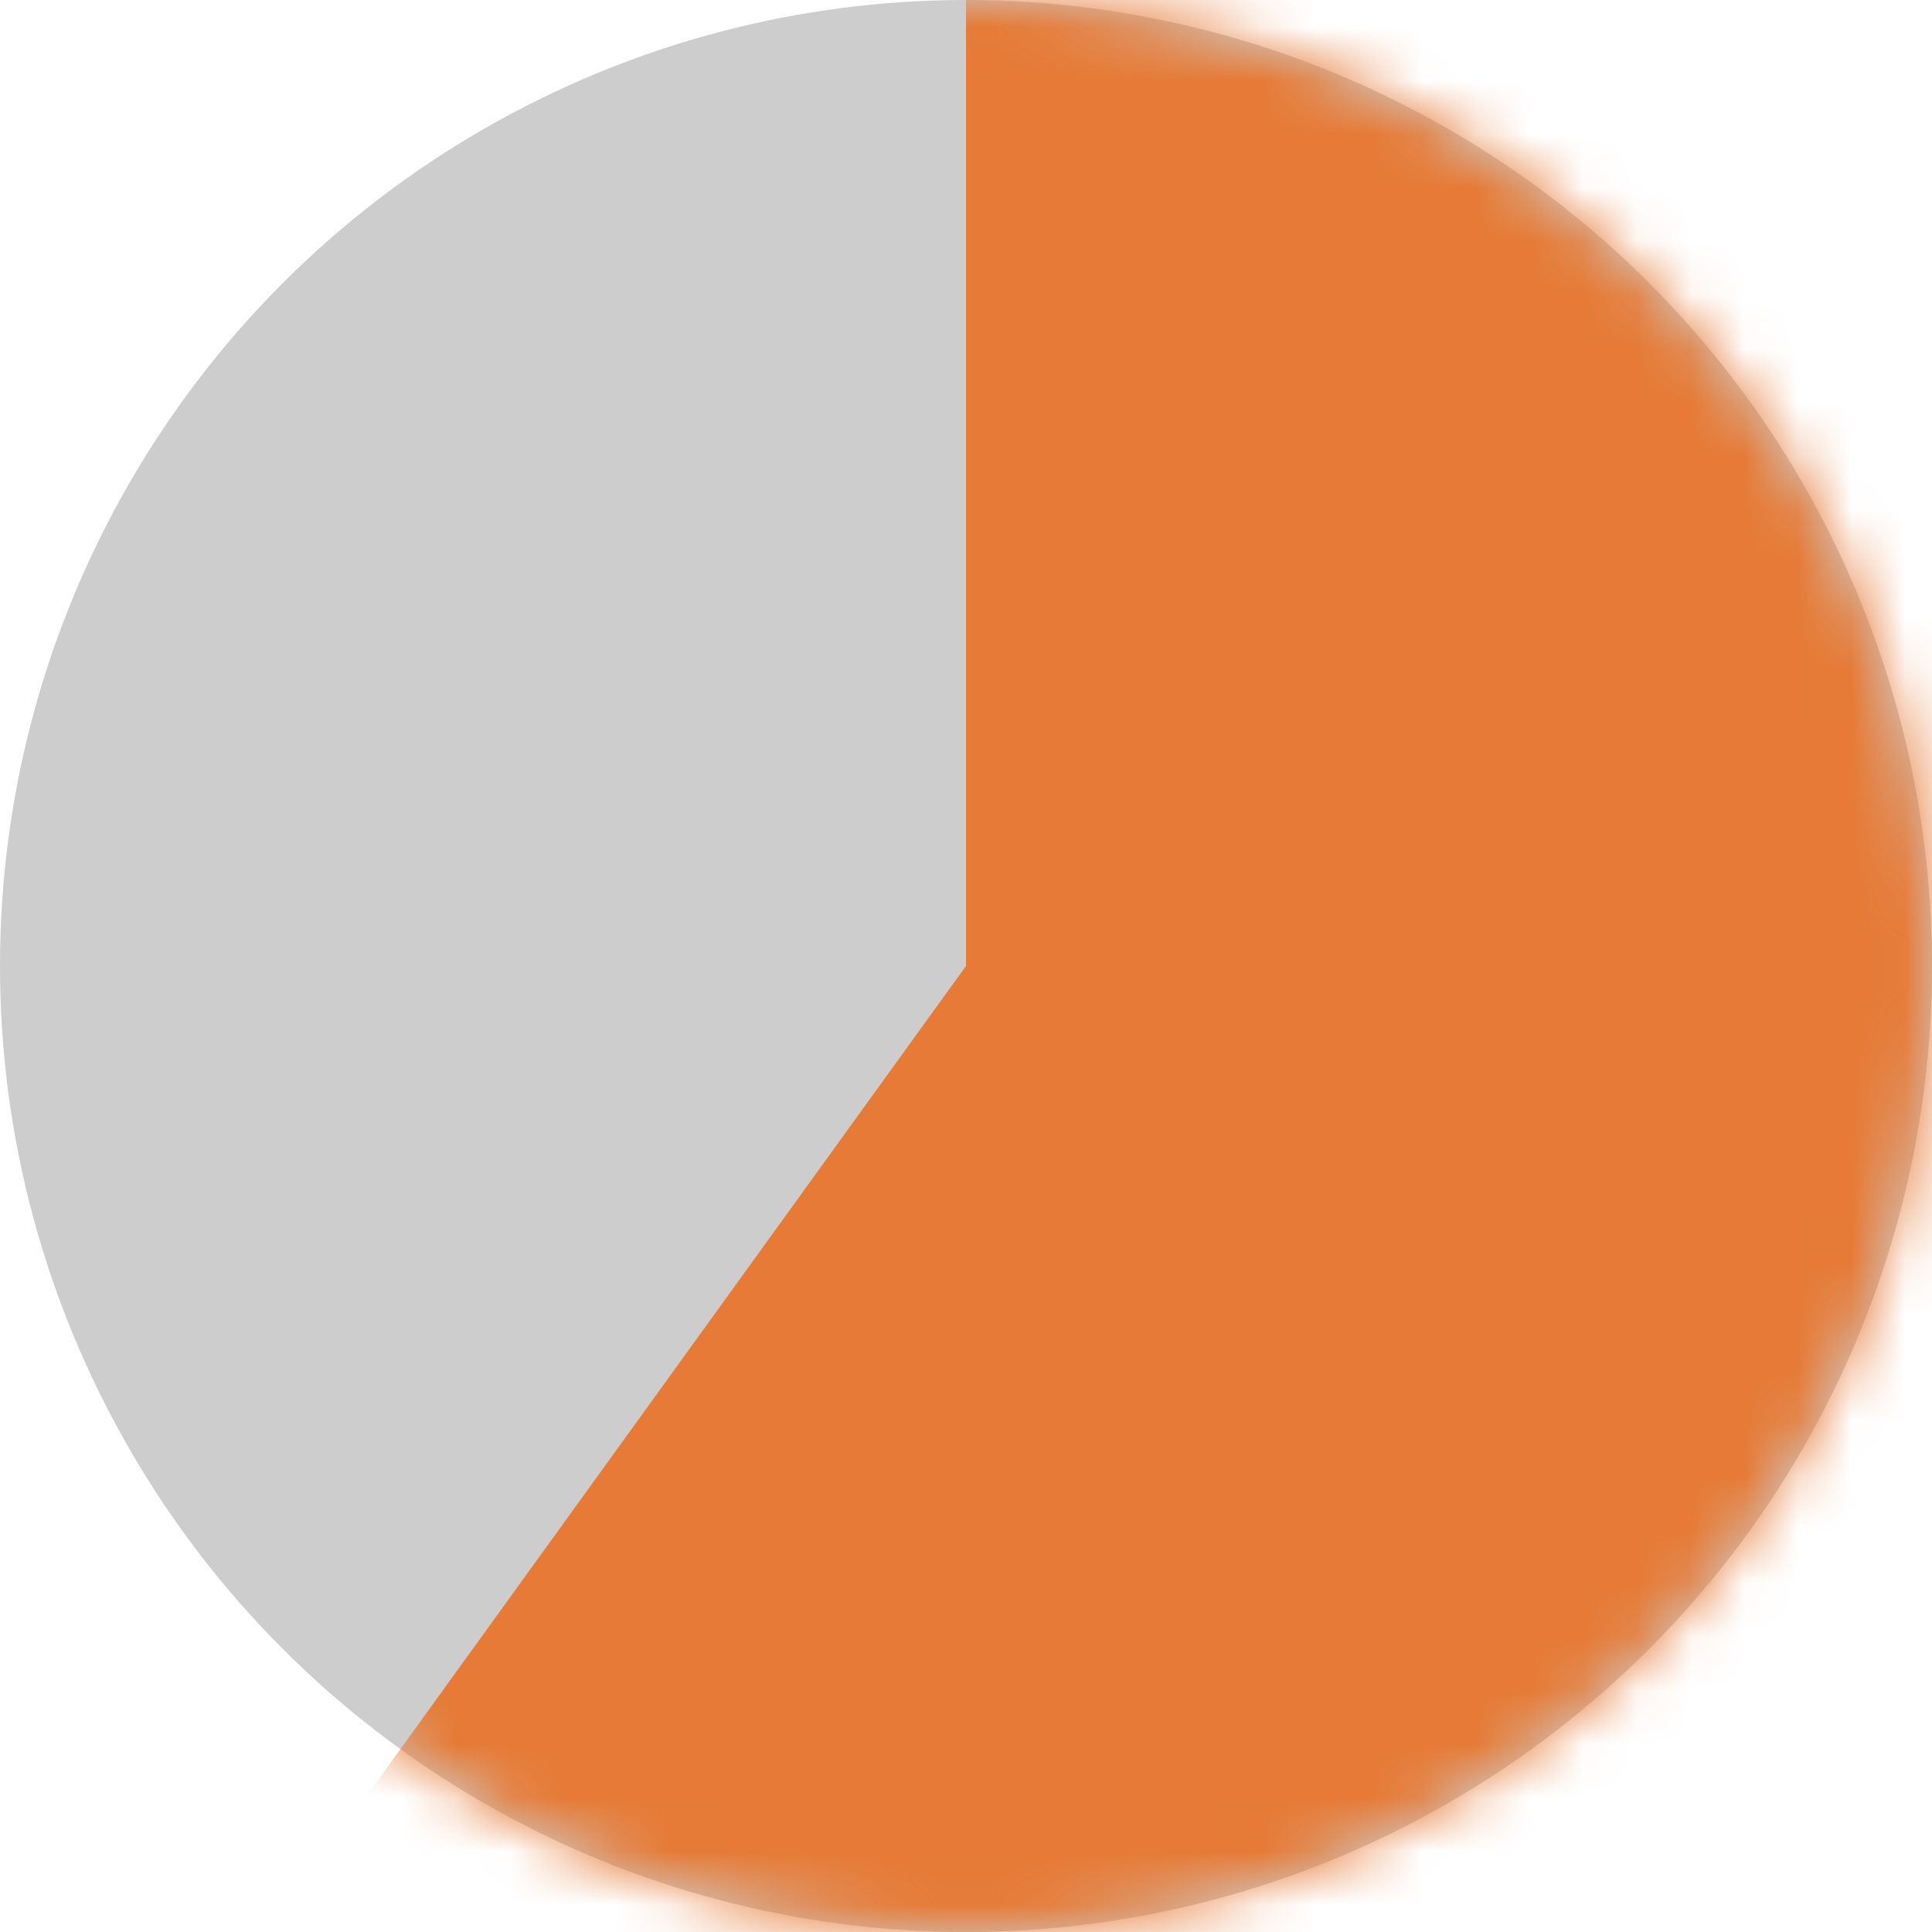 <svg xmlns="http://www.w3.org/2000/svg" xmlns:xlink="http://www.w3.org/1999/xlink" width="36" height="36" viewBox="0 0 36 36">
  <defs>
    <circle id="bg-user-rating-3-a" cx="18" cy="18" r="18"/>
  </defs>
  <g fill="none" fill-rule="evenodd">
    <mask id="bg-user-rating-3-b" fill="#fff">
      <use xlink:href="#bg-user-rating-3-a"/>
    </mask>
    <use fill="#CDCDCD" xlink:href="#bg-user-rating-3-a"/>
    <polygon fill="#E67A36" points="18 0 18 18 5 36 36 36 36 0" mask="url(#bg-user-rating-3-b)"/>
  </g>
</svg>
